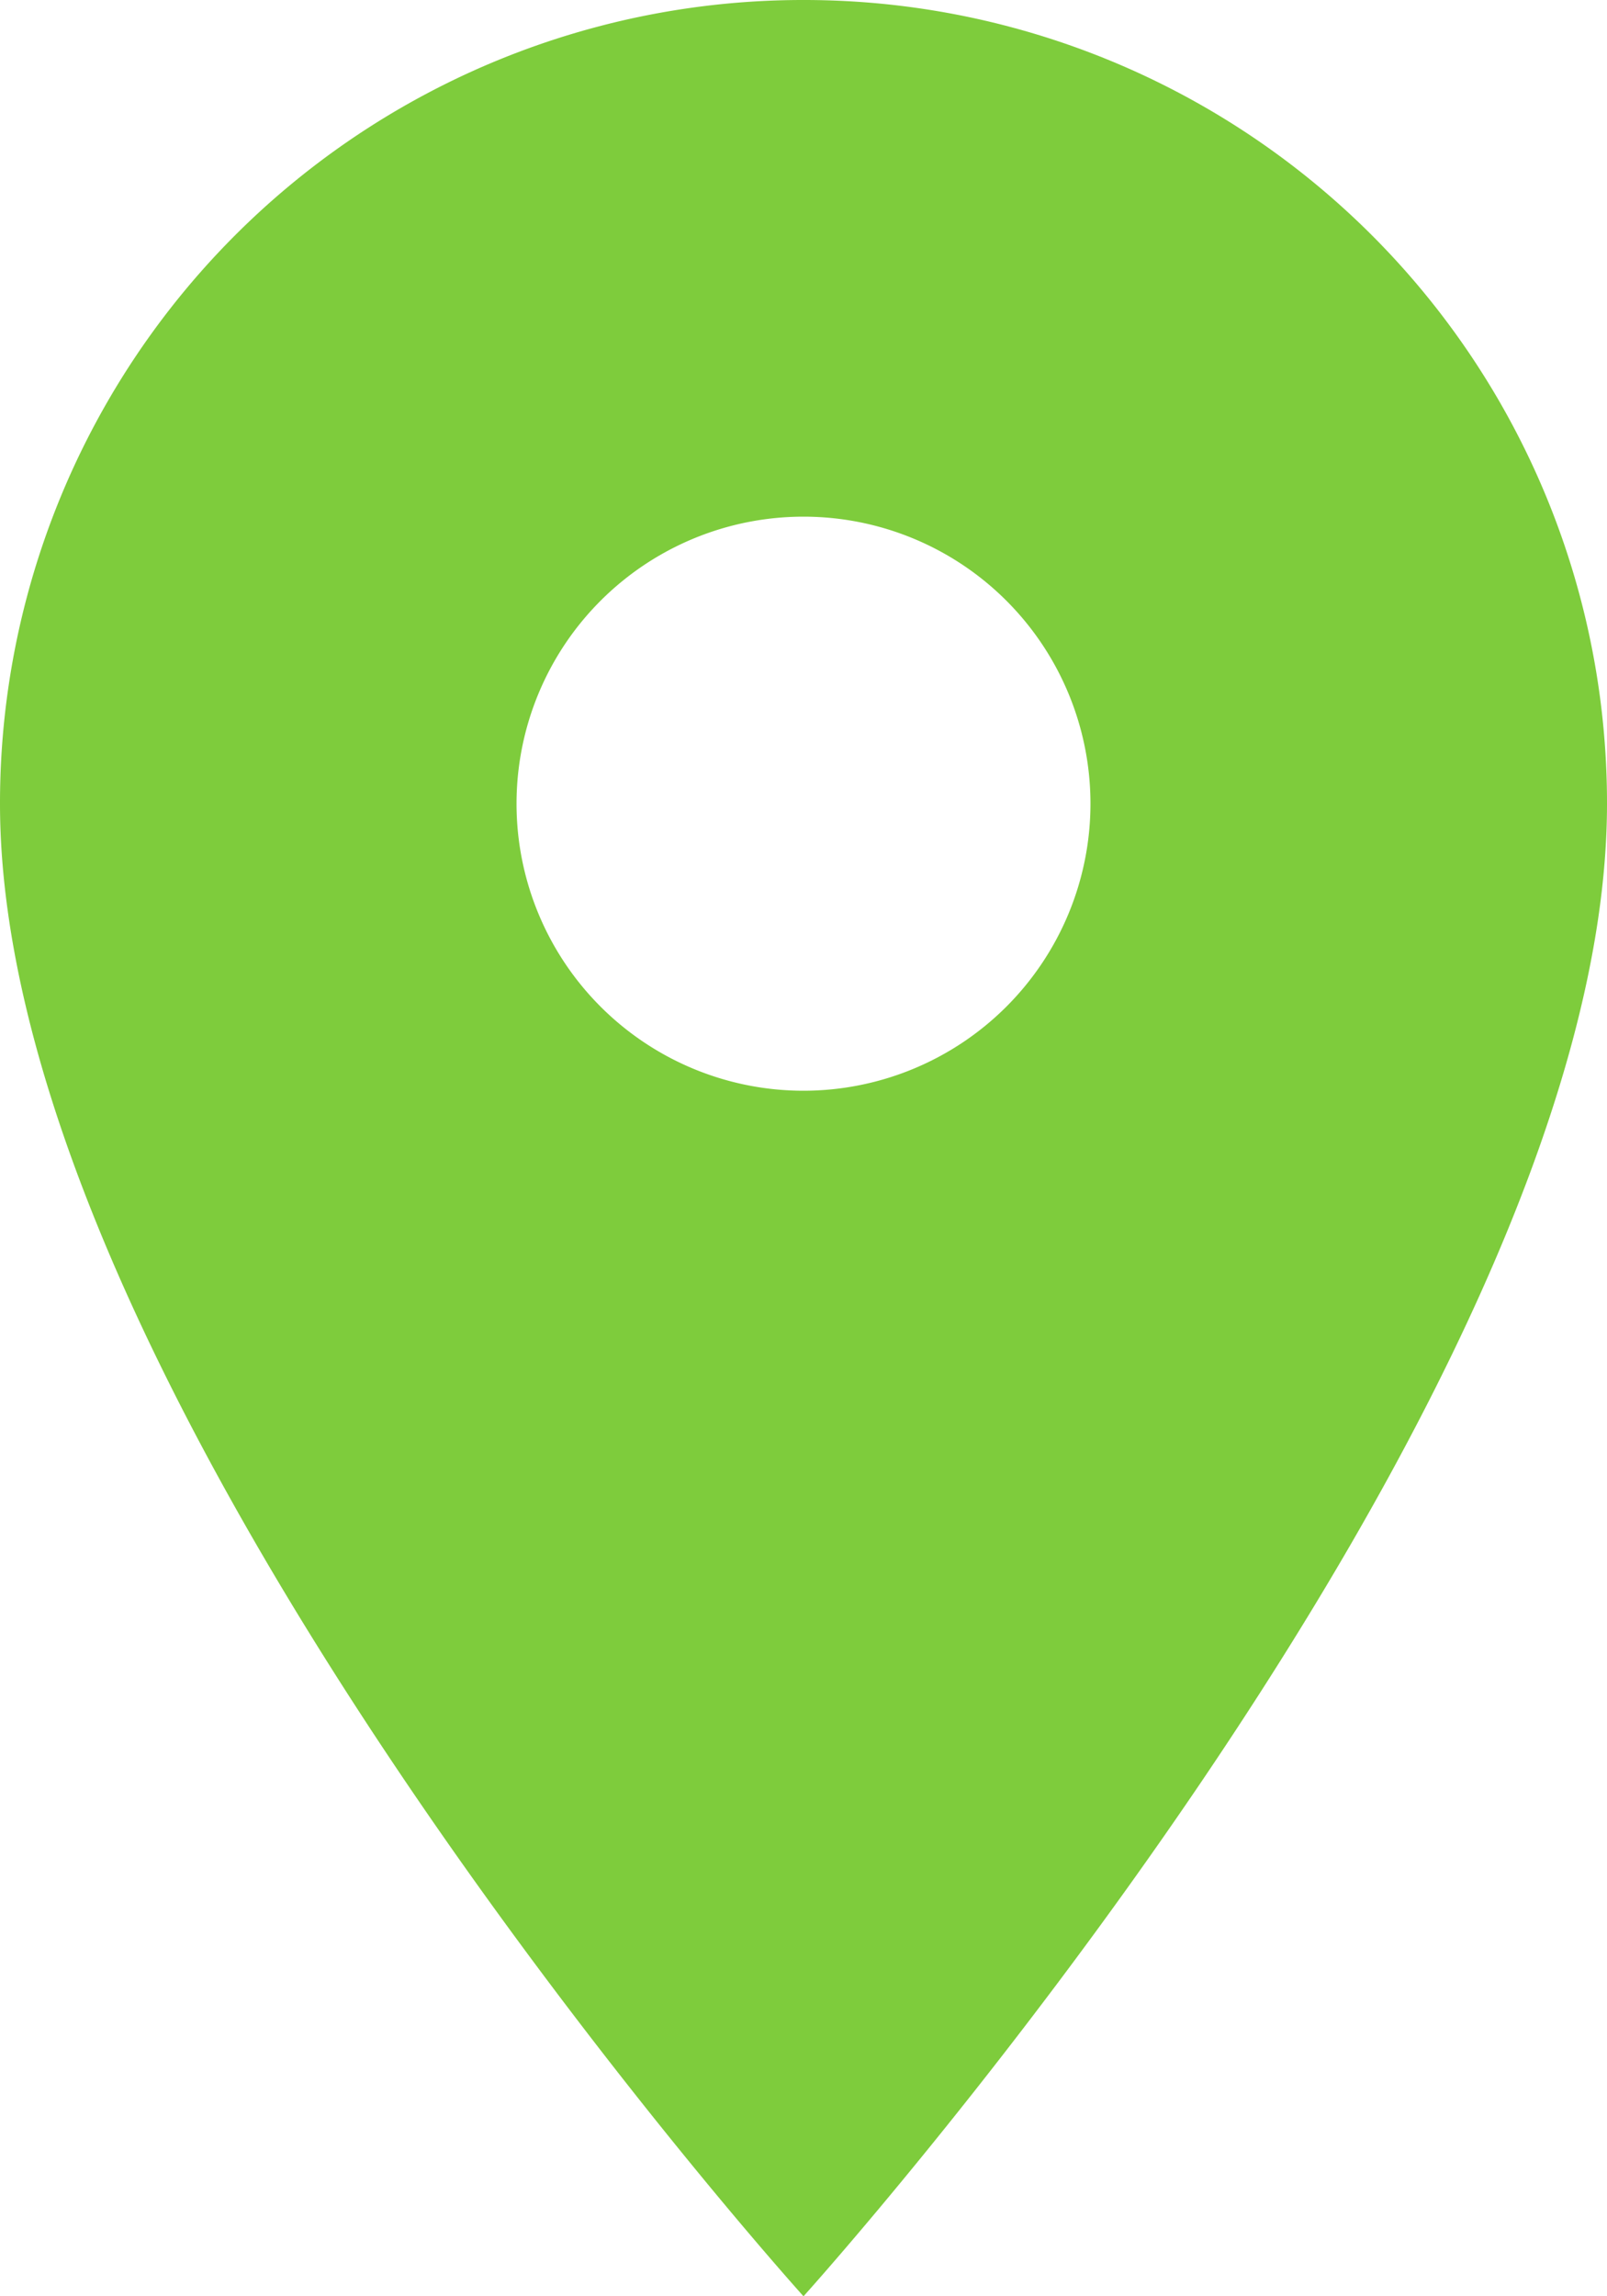 <svg xmlns="http://www.w3.org/2000/svg" width="18.172" height="25.96" viewBox="0 0 18.172 25.96">
  <path id="Icon_material-location-on" data-name="Icon material-location-on" d="M16.586,3A9.079,9.079,0,0,0,7.5,12.086c0,6.815,9.086,16.874,9.086,16.874s9.086-10.06,9.086-16.874A9.079,9.079,0,0,0,16.586,3Zm0,12.331a3.245,3.245,0,1,1,3.245-3.245A3.246,3.246,0,0,1,16.586,15.331Z" transform="translate(-7.5 -3)" fill="#7ecc3c"/>
</svg>
